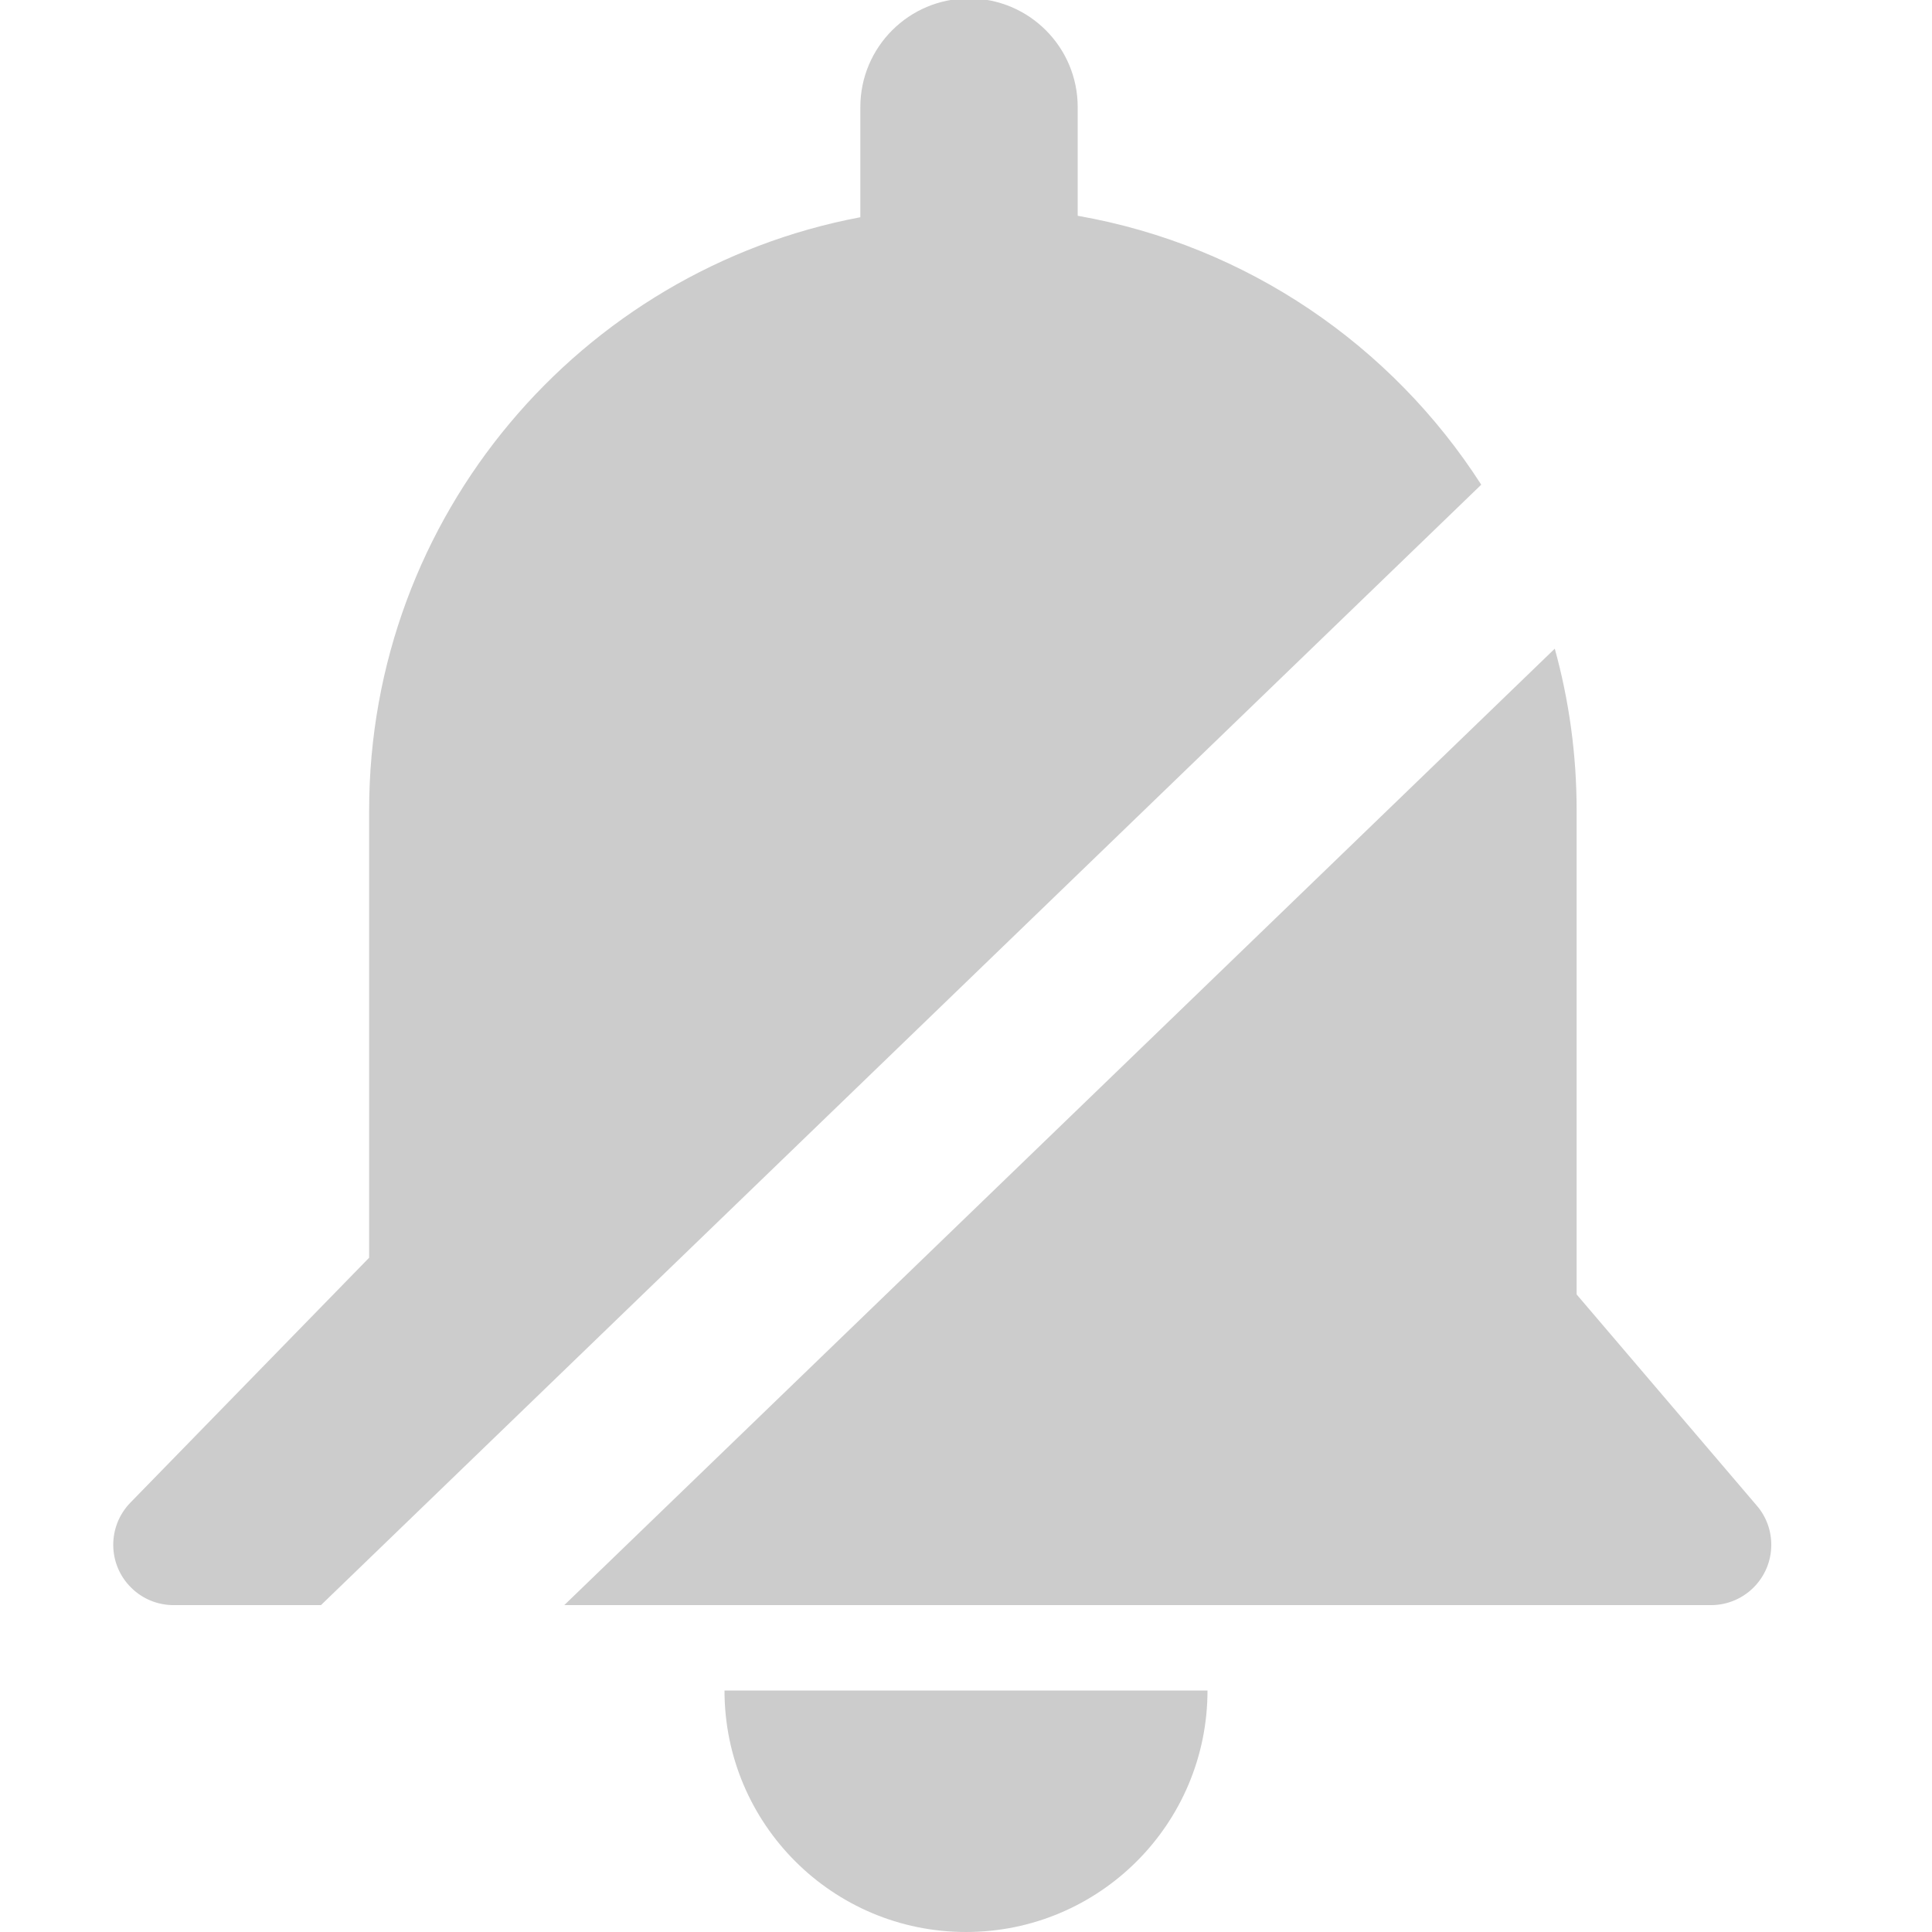 <?xml version="1.0" encoding="UTF-8"?>
<svg width="16px" height="16px" viewBox="0 0 16 16" version="1.1" xmlns="http://www.w3.org/2000/svg" xmlns:xlink="http://www.w3.org/1999/xlink">
    <!-- Generator: Sketch 48.1 (47250) - http://www.bohemiancoding.com/sketch -->
    <title>icon/noti_3x</title>
    <desc>Created with Sketch.</desc>
    <defs></defs>
    <g id="Symbols" stroke="none" stroke-width="1" fill="none" fill-rule="evenodd">
        <g id="icon/noti_3x" fill="#CCCCCC">
            <path d="M8.925,1.787 C10.326,2.032 11.527,2.861 12.267,4.014 L2.658,13.293 L1.438,13.293 C1.308,13.293 1.183,13.243 1.089,13.151 C0.891,12.959 0.887,12.642 1.08,12.444 L3.057,10.416 L3.057,6.712 C3.057,4.27 4.809,2.236 7.125,1.799 L7.125,0.887 C7.125,0.39 7.528,-0.013 8.025,-0.013 C8.522,-0.013 8.925,0.39 8.925,0.887 L8.925,1.787 Z M12.876,5.372 C12.994,5.799 13.057,6.248 13.057,6.712 L13.057,10.72 L14.549,12.469 C14.627,12.559 14.669,12.675 14.669,12.793 C14.669,13.07 14.445,13.293 14.169,13.293 L4.673,13.293 L12.876,5.372 Z M6,14 L10,14 C10,15.105 9.105,16 8,16 C6.895,16 6,15.105 6,14 Z" id="铃铛"></path>
        </g>
    </g>
</svg>
